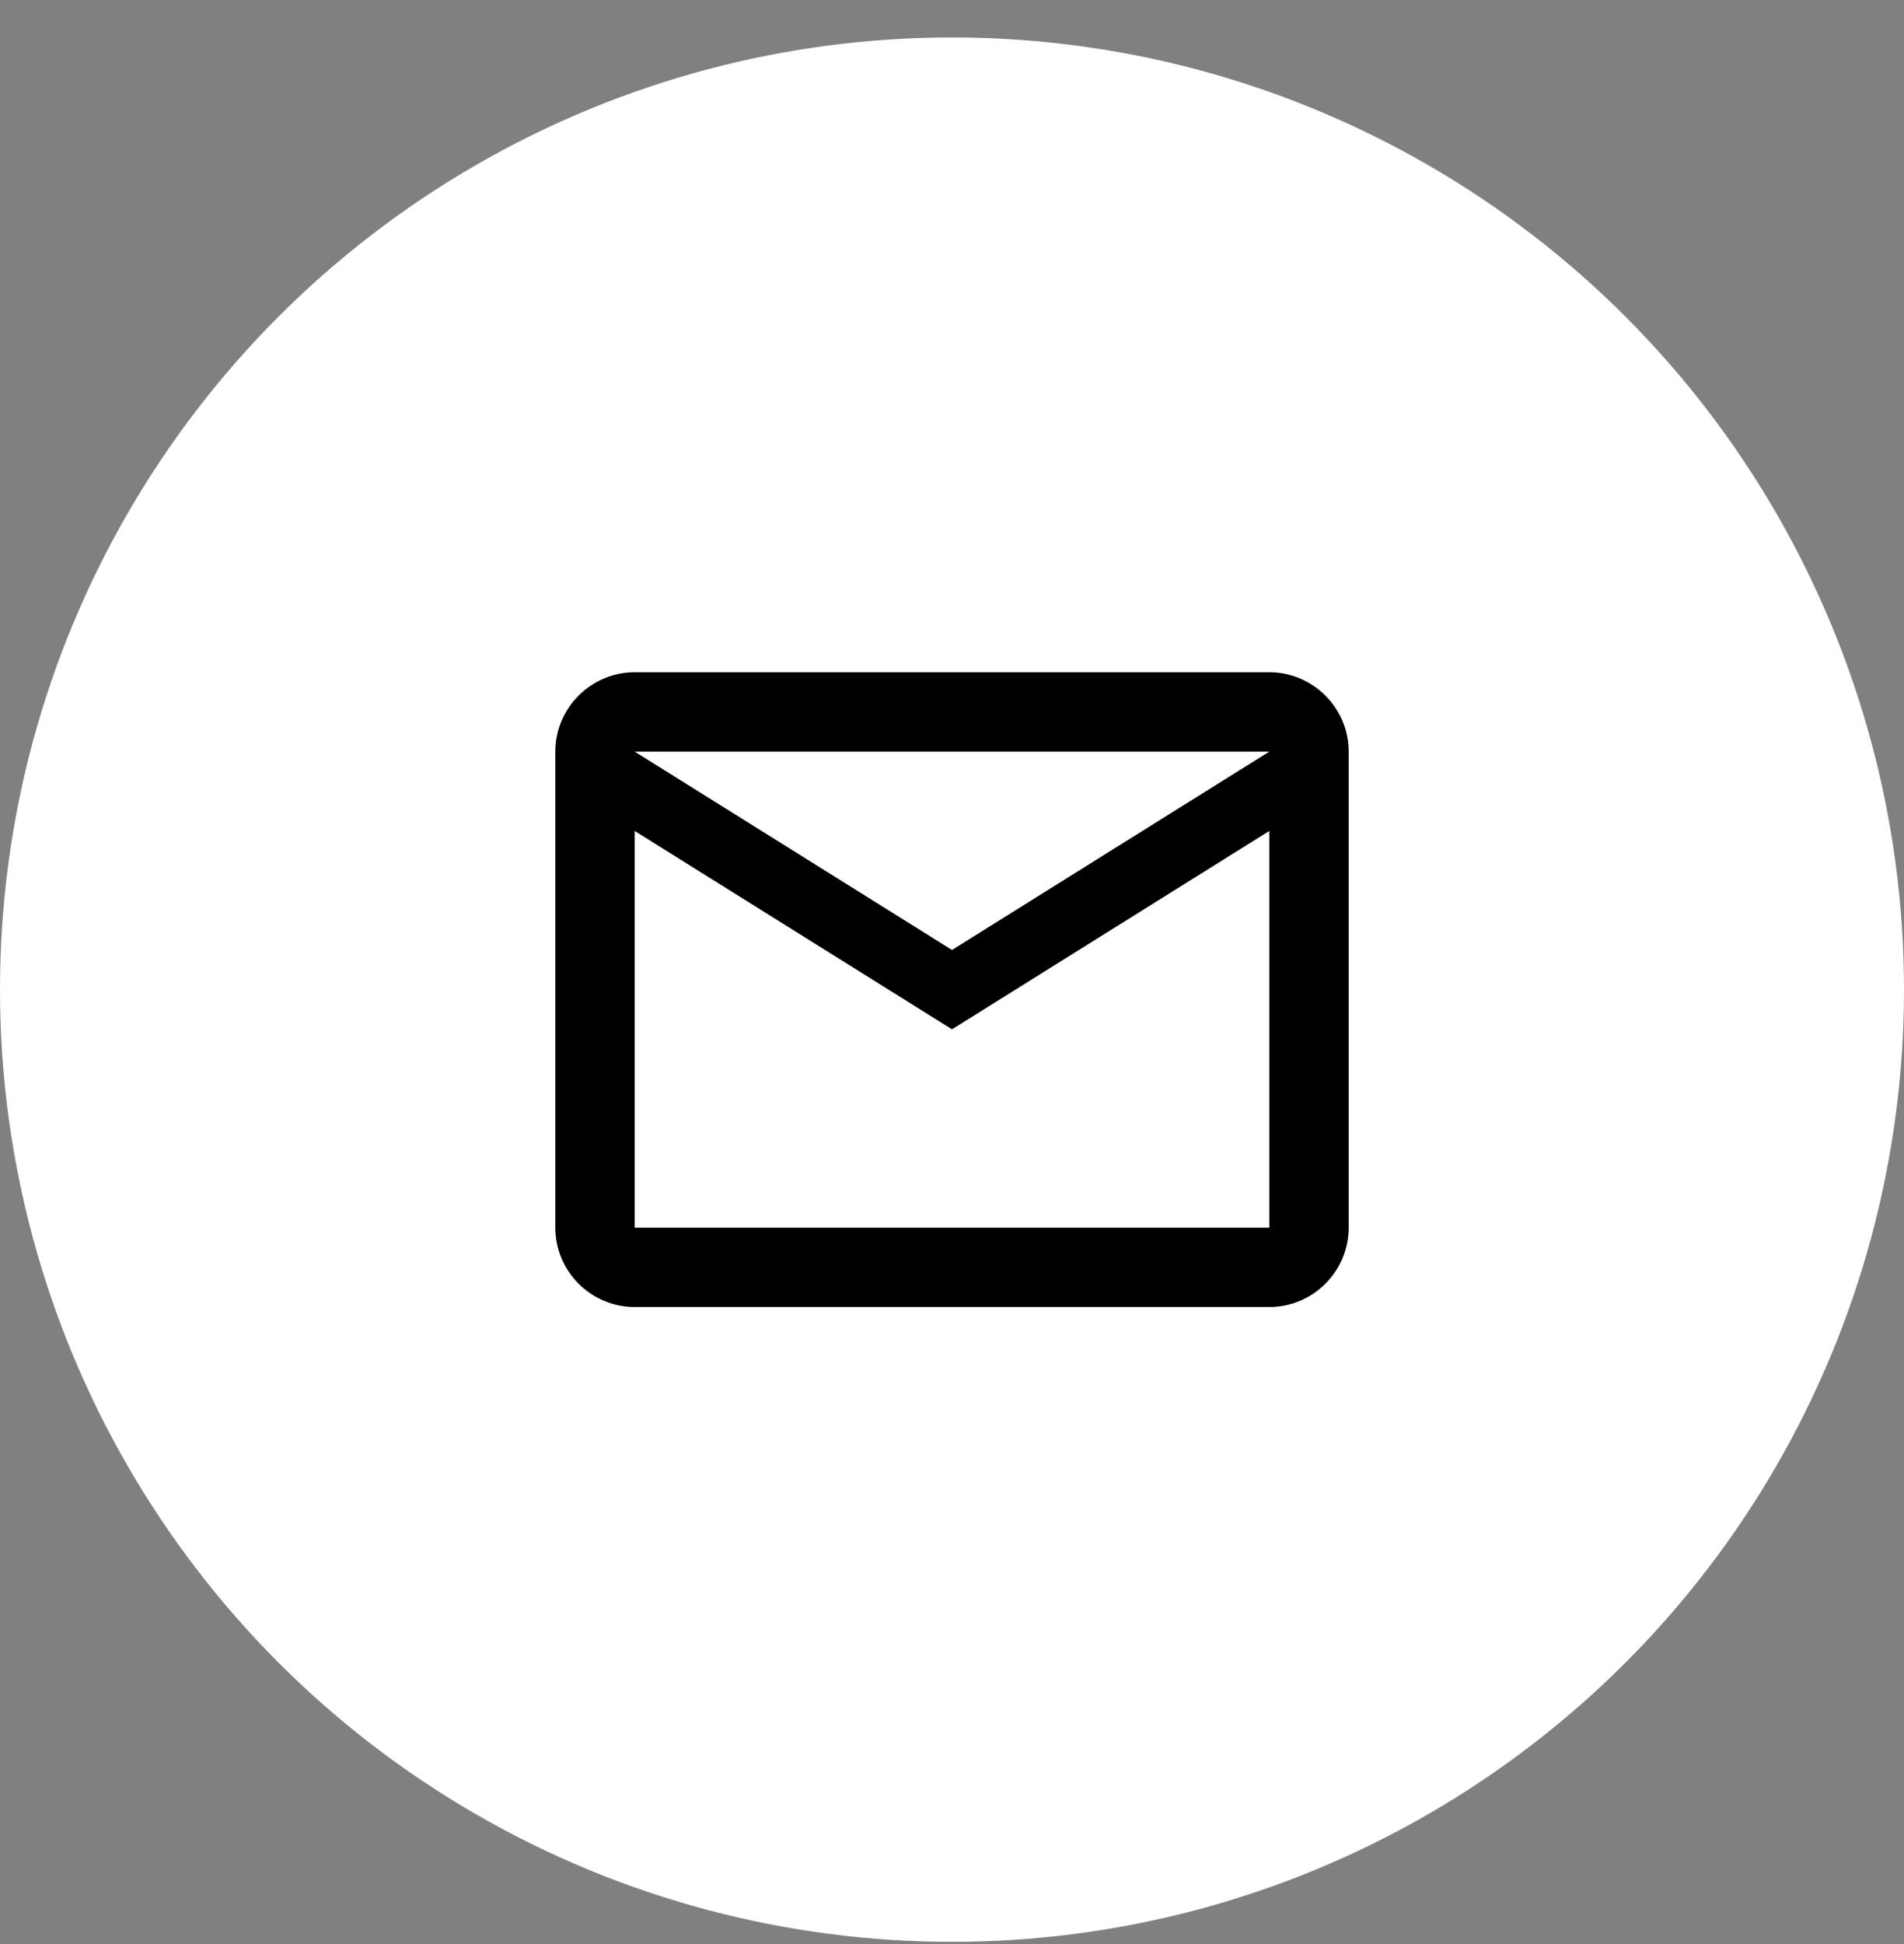 <svg width="48" height="49" viewBox="0 0 48 49" fill="none" xmlns="http://www.w3.org/2000/svg">
<rect x="0" y="0" width="48" height="49" fill="#808080" stroke="none"/>
<circle cx="24" cy="24.944" r="24" fill="white"/>
<path d="M34 18.944C34 17.844 33.1 16.944 32 16.944H16C14.9 16.944 14 17.844 14 18.944V30.944C14 32.044 14.9 32.944 16 32.944H32C33.1 32.944 34 32.044 34 30.944V18.944ZM32 18.944L24 23.944L16 18.944H32ZM32 30.944H16V20.944L24 25.944L32 20.944V30.944Z" fill="black"/>
</svg>
